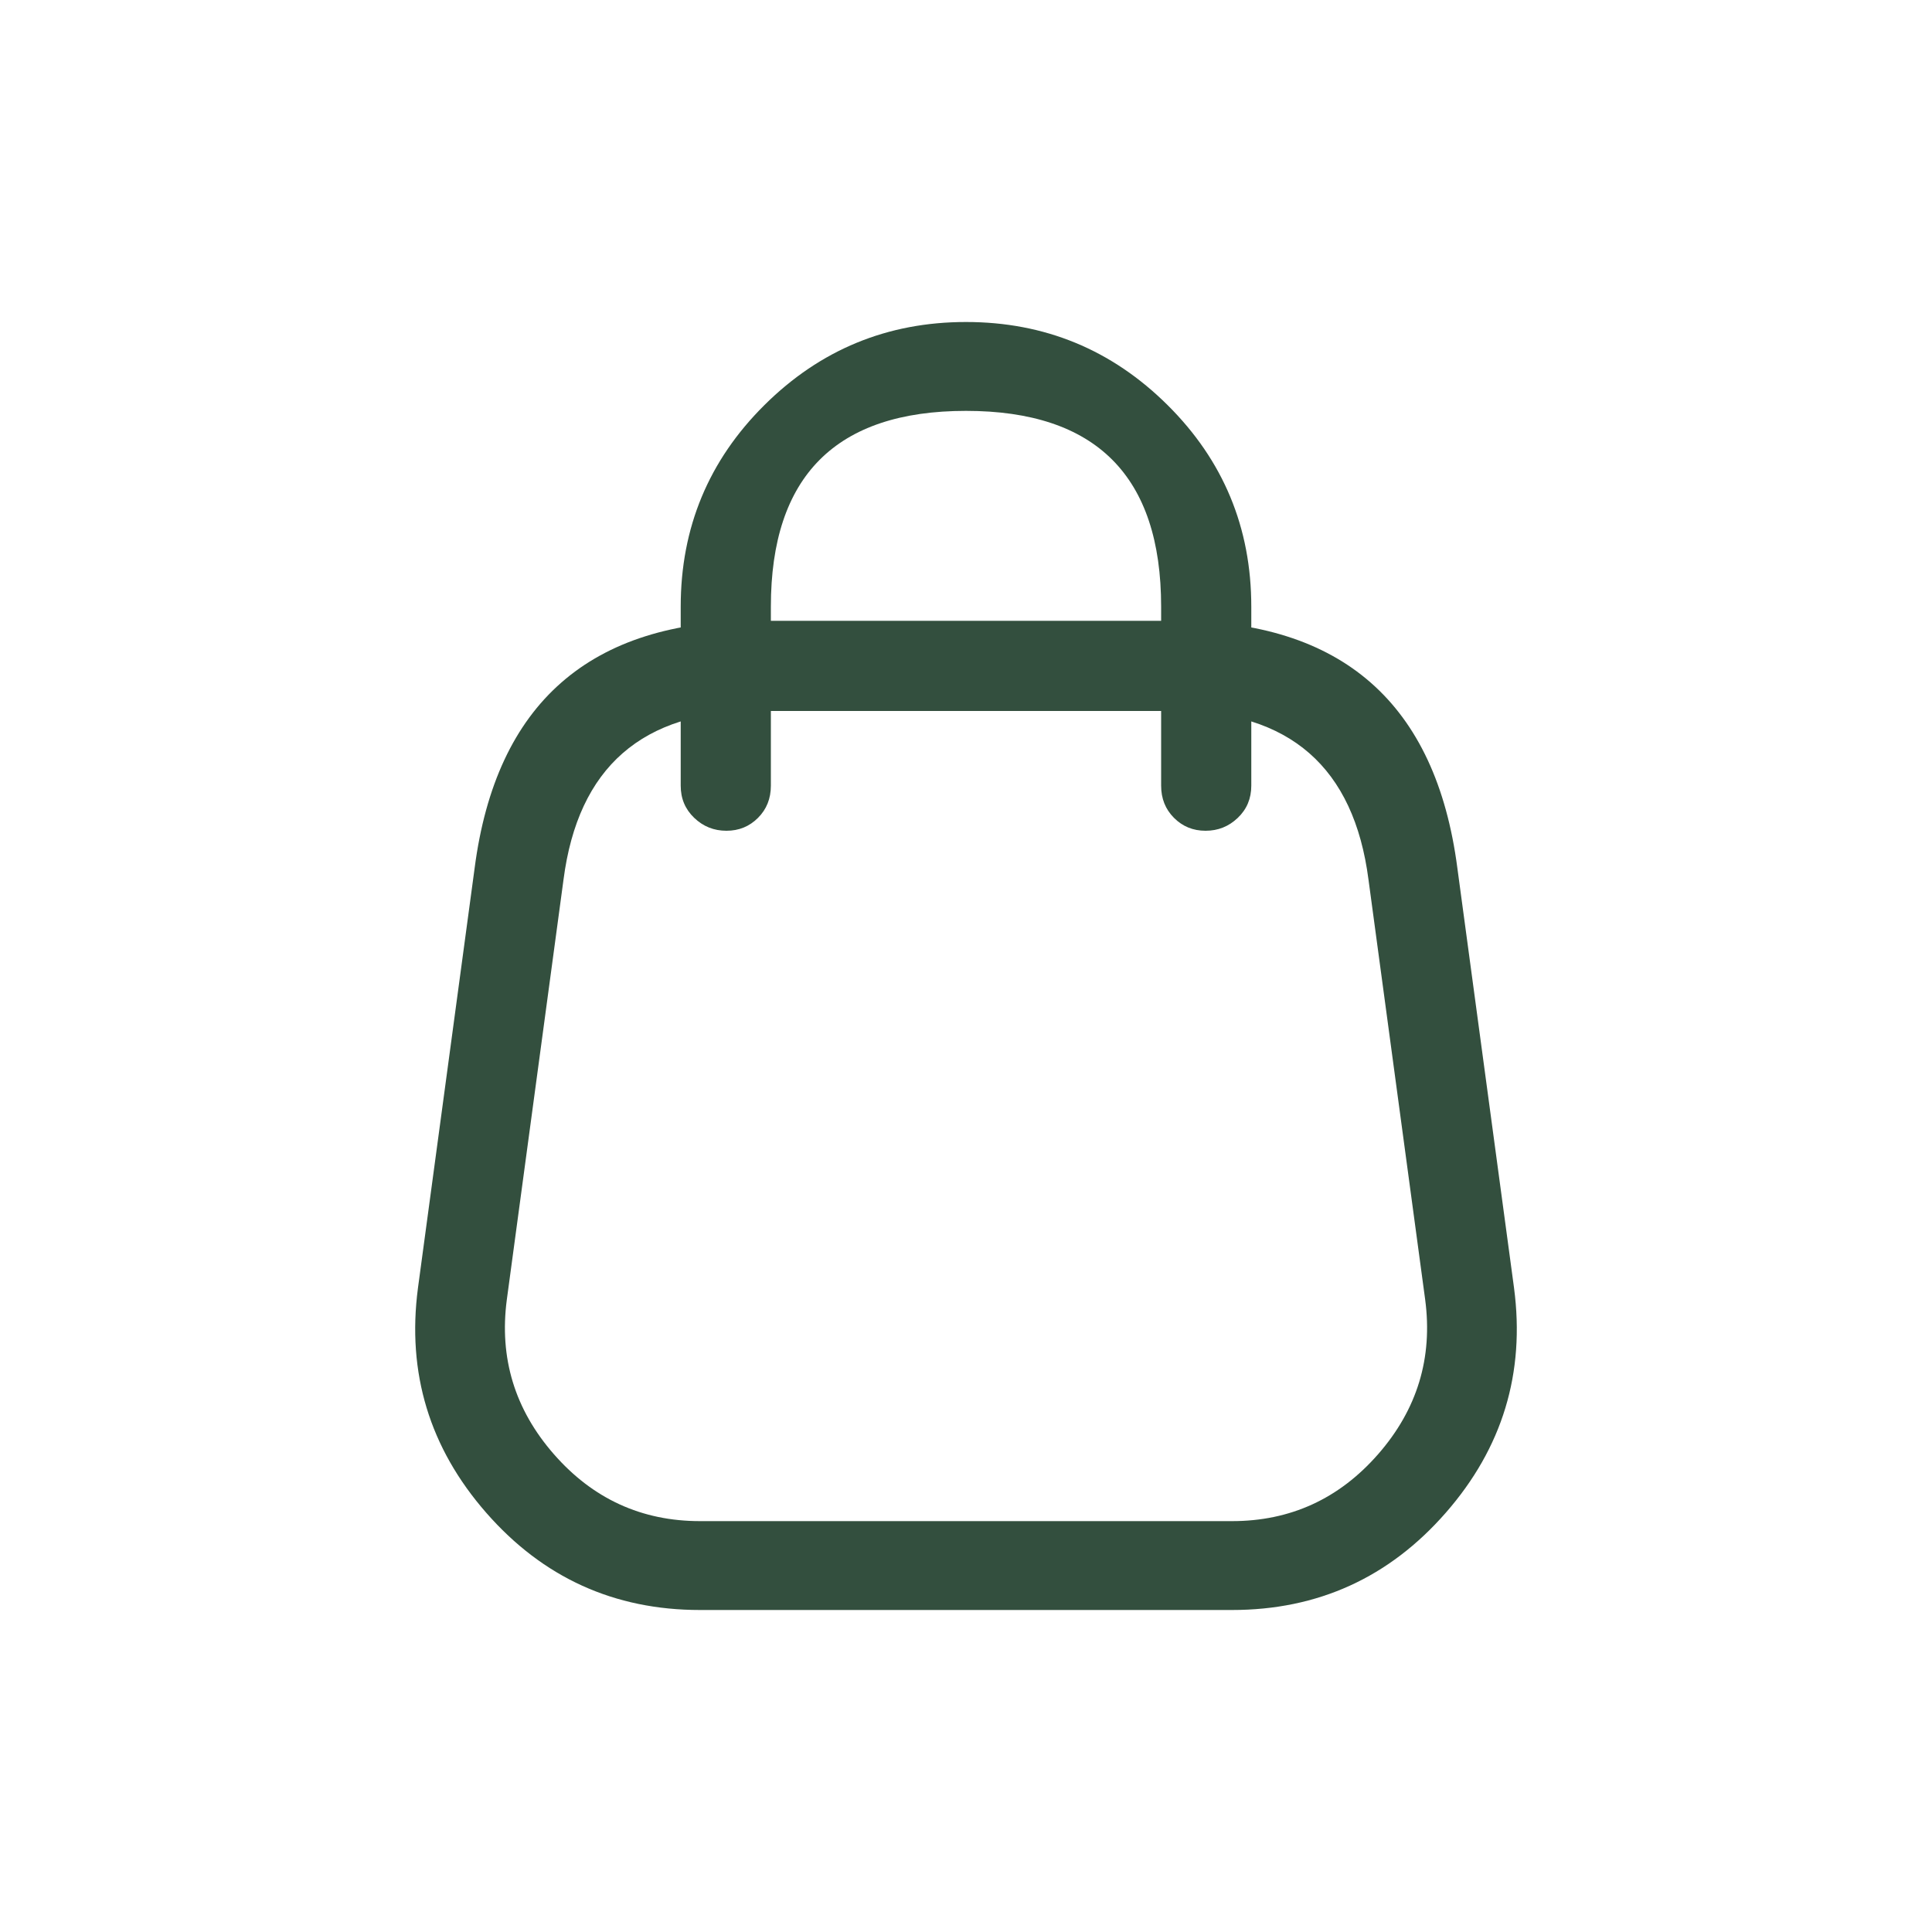<svg width="24" height="24" viewBox="0 0 24 24" fill="none" xmlns="http://www.w3.org/2000/svg">
<path d="M5.896 10.784C6.163 8.736 7.331 7.712 9.4 7.712H14.6C16.669 7.712 17.837 8.736 18.104 10.784L18.808 16C18.947 17.056 18.664 17.987 17.96 18.792C17.256 19.597 16.371 20 15.304 20H8.696C7.629 20 6.744 19.597 6.04 18.792C5.336 17.987 5.053 17.056 5.192 16L5.896 10.784ZM7 10.928L6.296 16.144C6.2 16.869 6.395 17.509 6.88 18.064C7.365 18.619 7.971 18.896 8.696 18.896H15.304C16.029 18.896 16.635 18.619 17.12 18.064C17.605 17.509 17.8 16.869 17.704 16.144L17 10.928C16.819 9.531 16.019 8.832 14.6 8.832H9.4C7.981 8.832 7.181 9.531 7 10.928ZM14.424 9.76V7.536C14.424 5.915 13.616 5.104 12 5.104C10.384 5.104 9.576 5.915 9.576 7.536V9.76C9.576 9.92 9.523 10.053 9.416 10.16C9.309 10.267 9.179 10.32 9.024 10.32C8.869 10.32 8.736 10.267 8.624 10.16C8.512 10.053 8.456 9.92 8.456 9.76V7.536C8.456 6.555 8.803 5.72 9.496 5.032C10.189 4.344 11.024 4 12 4C12.976 4 13.811 4.344 14.504 5.032C15.197 5.72 15.544 6.555 15.544 7.536V9.76C15.544 9.92 15.488 10.053 15.376 10.16C15.264 10.267 15.131 10.32 14.976 10.32C14.821 10.32 14.691 10.267 14.584 10.16C14.477 10.053 14.424 9.92 14.424 9.76Z" fill="#334F3E"/>
</svg>
